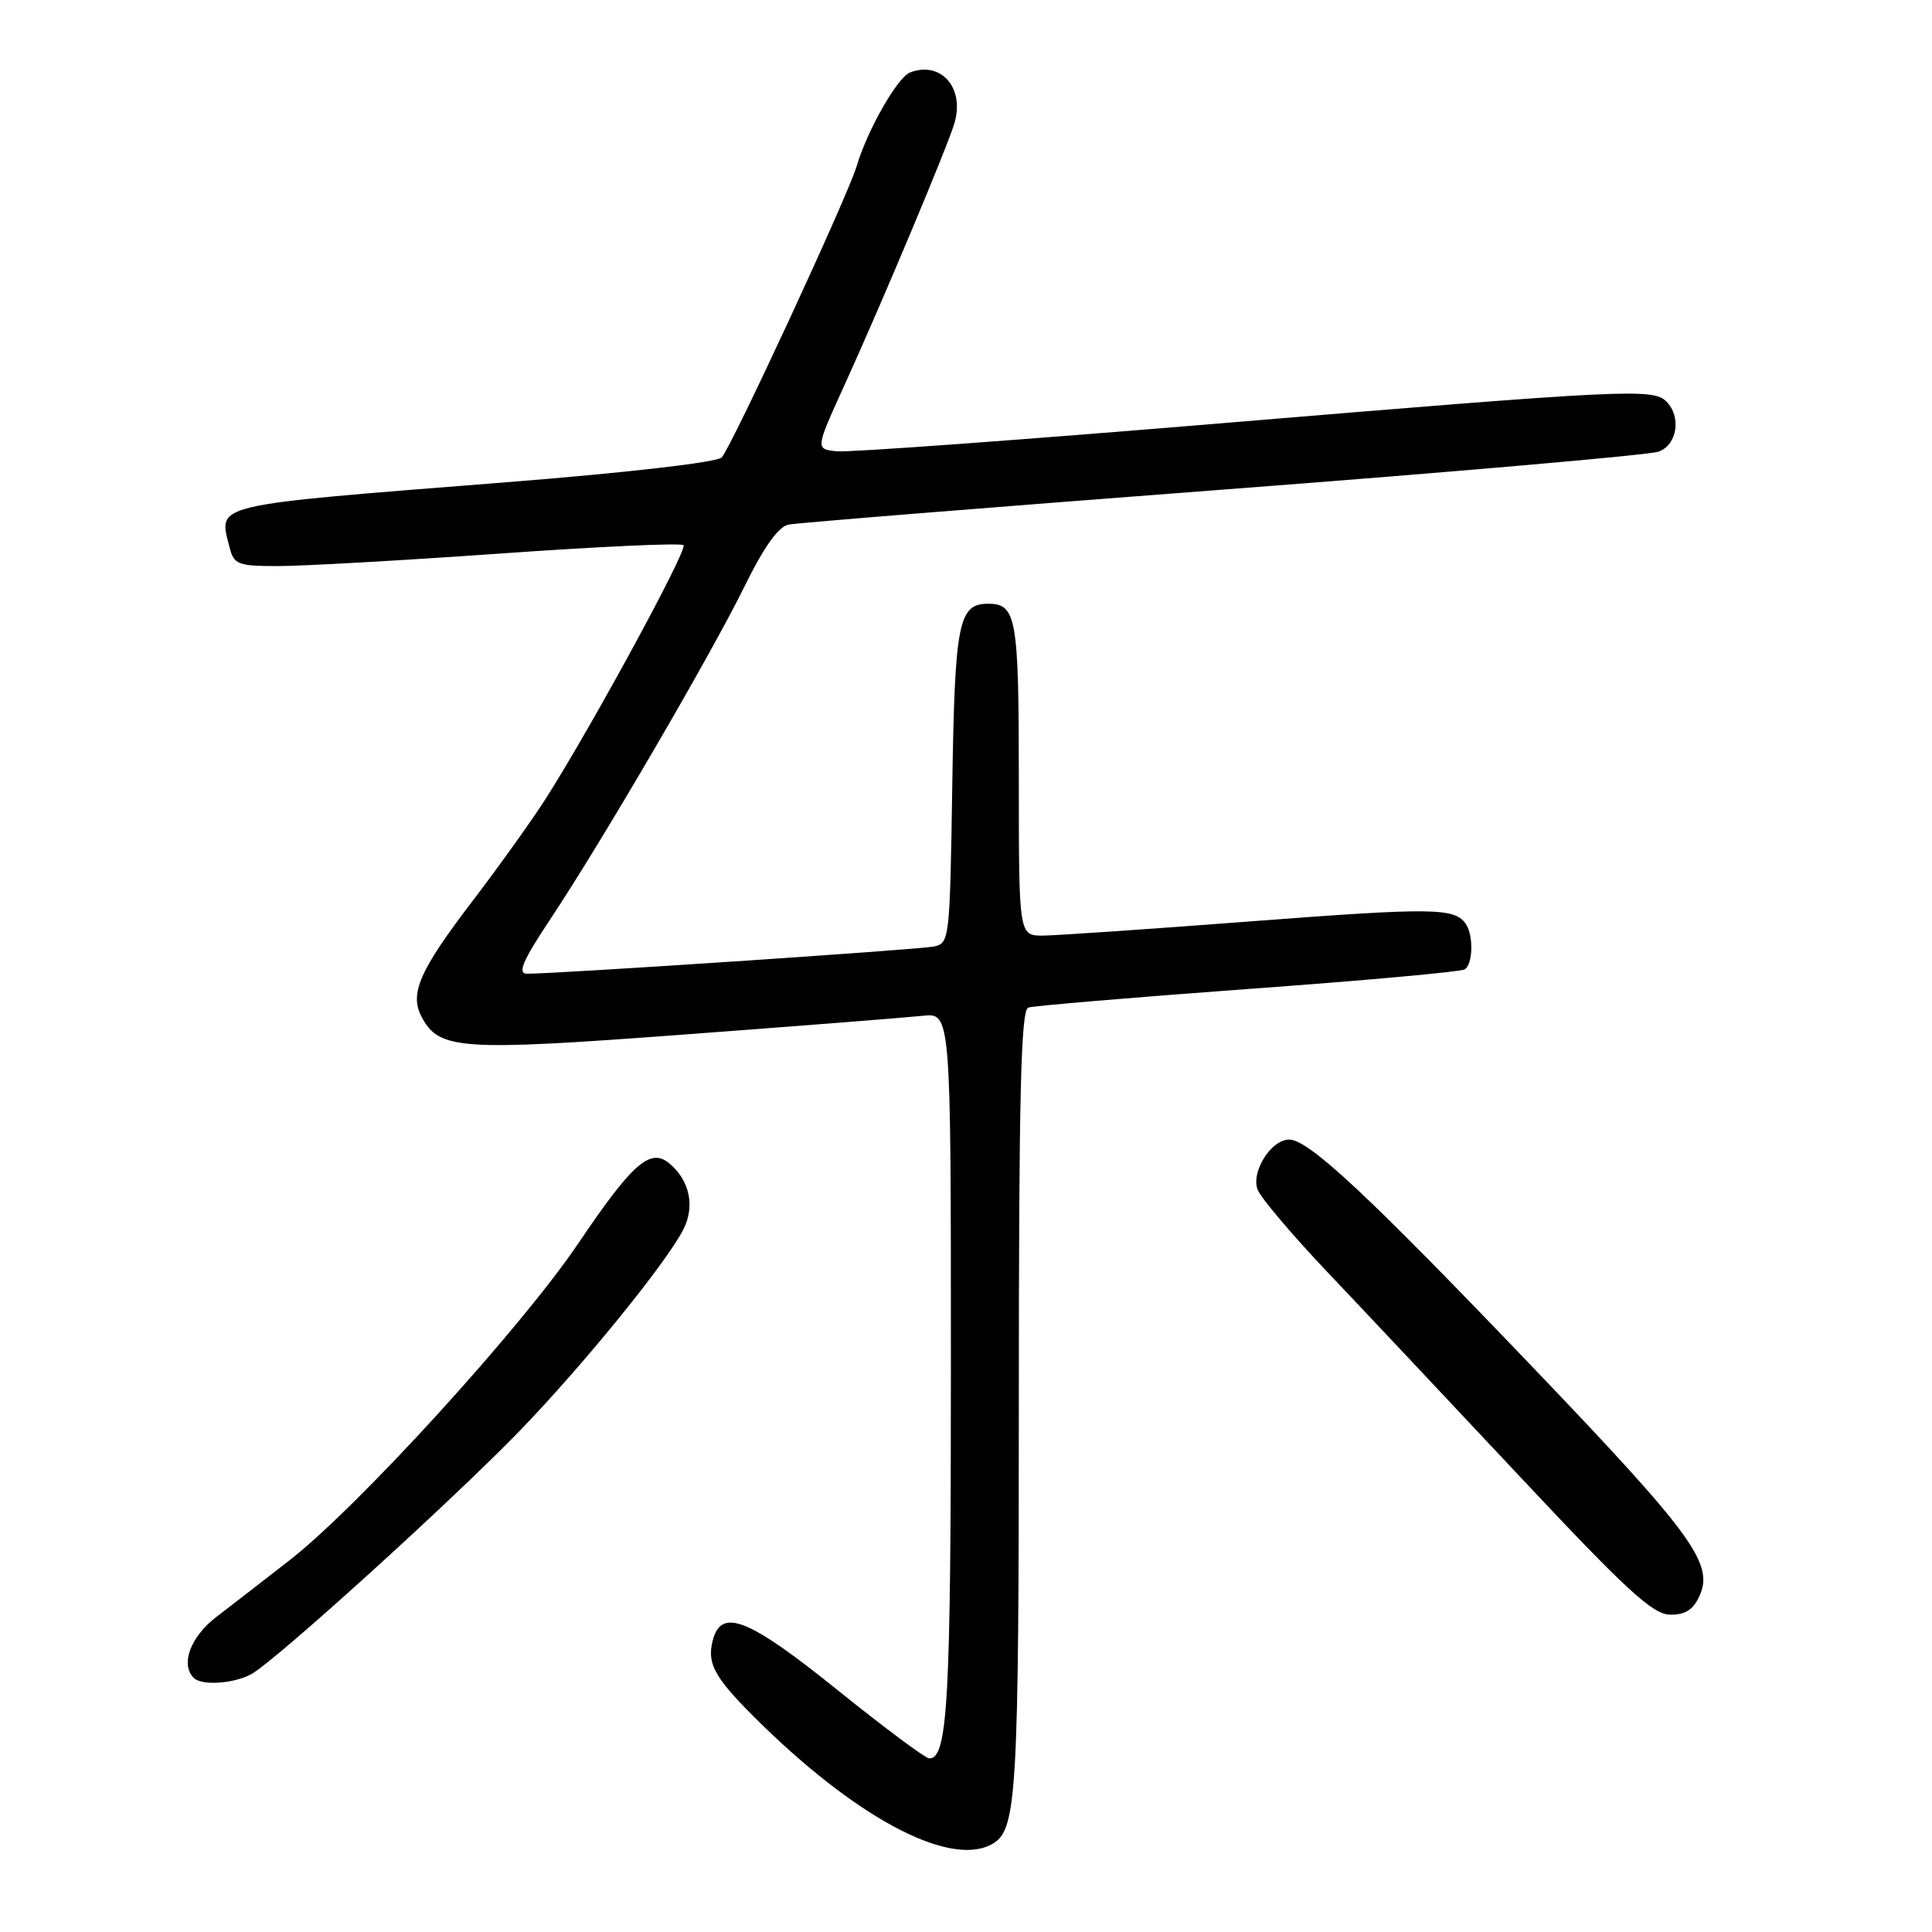 <?xml version="1.0" encoding="UTF-8" standalone="no"?>
<!DOCTYPE svg PUBLIC "-//W3C//DTD SVG 1.1//EN" "http://www.w3.org/Graphics/SVG/1.1/DTD/svg11.dtd" >
<svg xmlns="http://www.w3.org/2000/svg" xmlns:xlink="http://www.w3.org/1999/xlink" version="1.1" viewBox="0 0 256 256">
 <g >
 <path fill="currentColor"
d=" M 131.69 244.21 C 134.71 242.29 135.00 237.19 135.00 185.90 C 135.00 145.22 135.27 133.84 136.25 133.51 C 136.94 133.28 150.02 132.17 165.33 131.05 C 180.63 129.94 193.57 128.77 194.08 128.45 C 195.17 127.77 195.27 123.95 194.23 122.43 C 192.76 120.28 189.95 120.24 165.94 122.07 C 152.50 123.10 140.04 123.95 138.25 123.97 C 135.00 124.00 135.00 124.00 135.00 103.20 C 135.00 81.80 134.68 80.00 130.92 80.00 C 127.00 80.00 126.51 82.50 126.18 104.15 C 125.86 124.65 125.82 125.01 123.68 125.43 C 121.59 125.84 73.27 129.07 69.82 129.02 C 68.53 129.01 69.25 127.32 72.95 121.75 C 79.87 111.33 94.17 86.81 98.65 77.71 C 101.21 72.49 103.14 69.78 104.49 69.51 C 105.60 69.29 131.47 67.20 162.00 64.88 C 192.53 62.56 218.51 60.29 219.75 59.85 C 222.24 58.97 222.83 55.23 220.80 53.20 C 219.04 51.44 215.56 51.61 162.27 56.05 C 135.53 58.28 112.39 59.97 110.85 59.80 C 108.04 59.50 108.04 59.50 111.91 51.00 C 116.91 40.02 125.67 19.15 126.49 16.25 C 127.82 11.60 124.66 8.04 120.59 9.60 C 118.92 10.25 114.93 17.22 113.52 22.00 C 112.33 25.99 96.86 59.38 95.62 60.62 C 94.97 61.27 83.03 62.64 67.00 63.91 C 27.54 67.03 28.95 66.69 30.41 72.50 C 30.99 74.80 31.50 75.00 36.77 75.01 C 39.92 75.02 53.19 74.27 66.25 73.35 C 79.31 72.42 90.26 71.92 90.57 72.24 C 91.15 72.81 78.52 96.06 72.39 105.71 C 70.57 108.57 66.15 114.76 62.56 119.46 C 55.56 128.63 54.23 131.69 55.88 134.77 C 58.20 139.12 60.97 139.30 90.66 137.08 C 105.97 135.94 120.19 134.82 122.25 134.60 C 126.00 134.19 126.00 134.19 126.00 181.03 C 126.00 225.44 125.58 233.00 123.14 233.00 C 122.64 233.00 117.20 228.95 111.05 224.00 C 99.14 214.40 95.55 212.97 94.43 217.41 C 93.63 220.59 94.77 222.49 101.15 228.71 C 114.23 241.42 126.37 247.59 131.69 244.21 Z  M 33.27 221.85 C 36.38 220.19 60.23 198.55 69.08 189.37 C 77.43 180.70 88.23 167.40 90.52 162.96 C 92.13 159.85 91.40 156.41 88.67 154.14 C 86.16 152.06 83.78 154.15 76.65 164.72 C 69.12 175.90 47.46 199.67 38.37 206.74 C 35.00 209.36 30.62 212.76 28.62 214.29 C 25.22 216.91 23.89 220.55 25.67 222.33 C 26.71 223.38 30.92 223.11 33.27 221.85 Z  M 225.19 211.47 C 227.13 207.23 224.28 203.32 203.40 181.48 C 181.32 158.39 173.42 151.00 170.82 151.00 C 168.45 151.00 165.77 155.21 166.63 157.61 C 167.00 158.65 171.17 163.58 175.90 168.57 C 180.63 173.55 192.15 185.80 201.50 195.77 C 215.47 210.67 218.99 213.91 221.27 213.95 C 223.29 213.99 224.36 213.31 225.19 211.47 Z "/>
</g>
</svg>